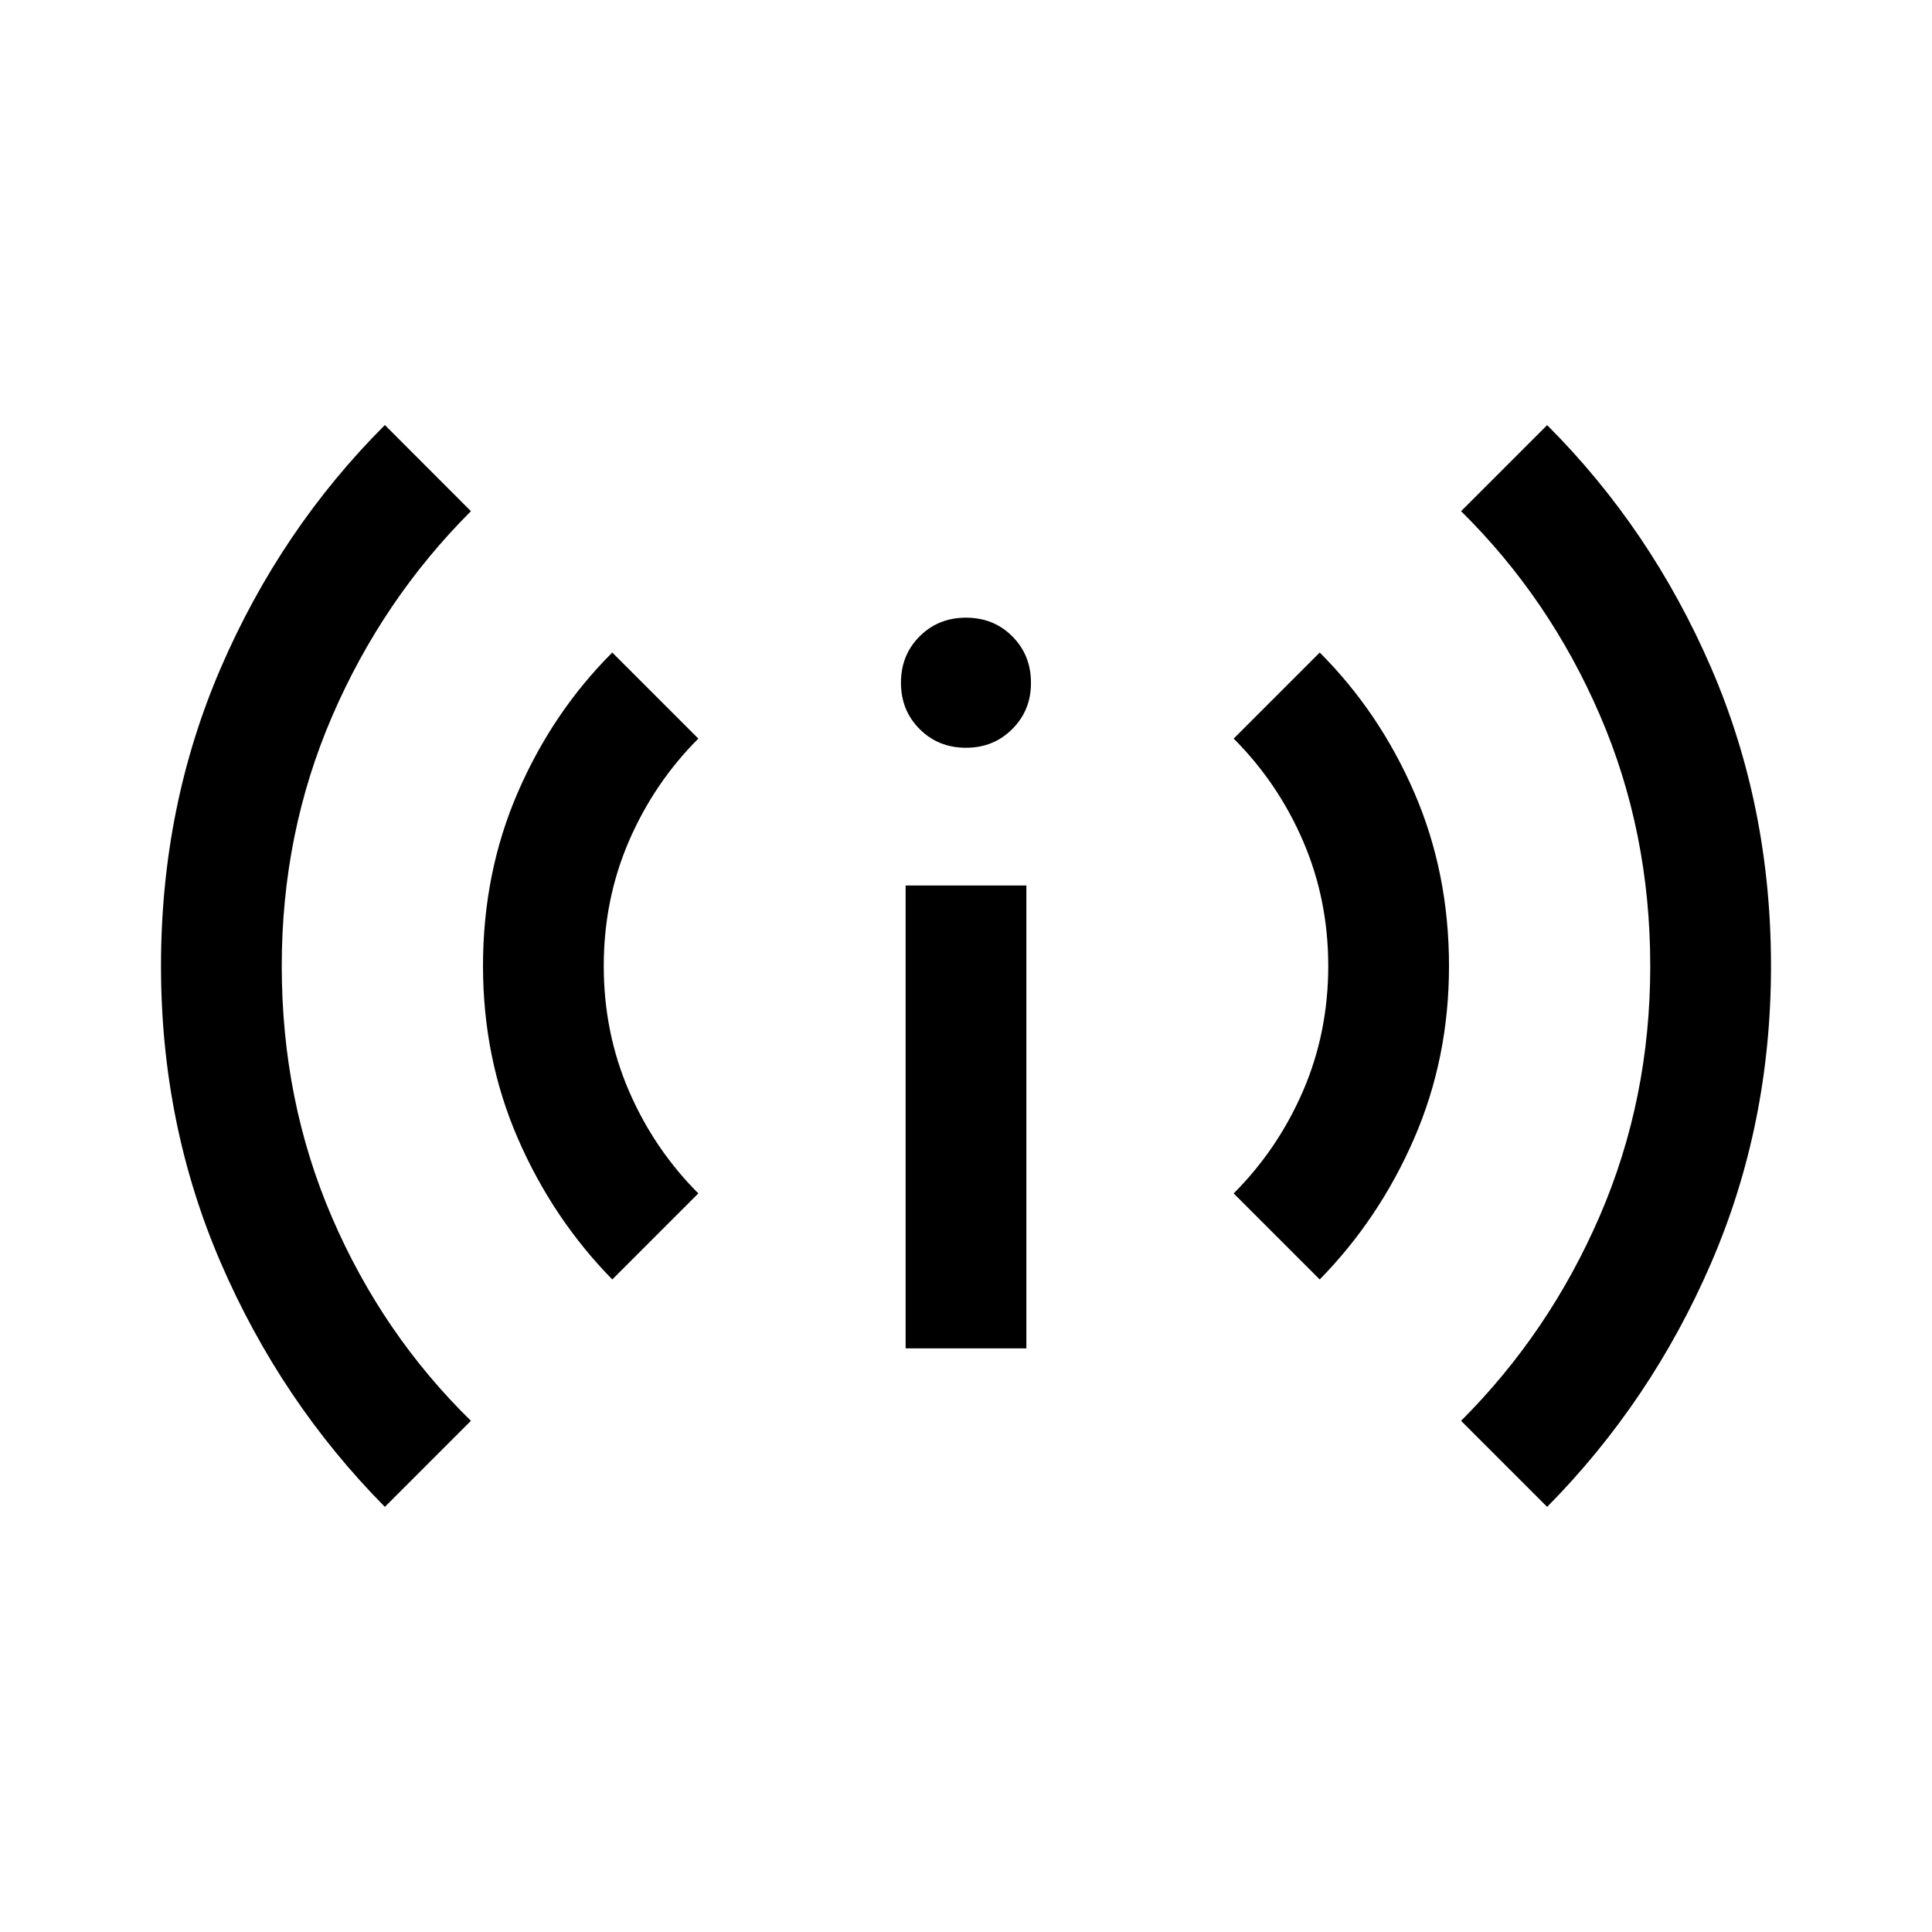 <?xml version="1.0" encoding="utf-8"?>
<!-- Generator: Adobe Illustrator 28.1.0, SVG Export Plug-In . SVG Version: 6.00 Build 0)  -->
<svg version="1.1" id="Layer_1" xmlns="http://www.w3.org/2000/svg" xmlns:xlink="http://www.w3.org/1999/xlink" x="0px" y="0px"
	 viewBox="0 0 24 24" style="enable-background:new 0 0 24 24;" xml:space="preserve">
<path d="M4.781,18.719c-0.862-0.872-1.54-1.881-2.037-3.029C2.248,14.543,2,13.313,2,12
	c0-1.323,0.248-2.558,0.744-3.706c0.496-1.147,1.175-2.152,2.037-3.014L5.85,6.35C5.117,7.083,4.542,7.933,4.125,8.9
	C3.708,9.867,3.5,10.9,3.5,12c0,1.117,0.208,2.158,0.625,3.125c0.417,0.967,0.992,1.808,1.725,2.525L4.781,18.719z
	 M7.606,15.894c-0.495-0.505-0.886-1.09-1.174-1.754C6.144,13.476,6,12.763,6,12c0-0.773,0.144-1.492,0.432-2.156
	c0.288-0.664,0.679-1.244,1.174-1.738L8.675,9.175C8.308,9.542,8.021,9.967,7.812,10.45C7.604,10.933,7.5,11.45,7.5,12
	s0.104,1.067,0.312,1.55c0.208,0.483,0.496,0.908,0.863,1.275L7.606,15.894z M16.394,15.894L15.325,14.825
	c0.367-0.367,0.654-0.792,0.863-1.275c0.208-0.483,0.312-1,0.312-1.55s-0.104-1.067-0.312-1.55
	c-0.208-0.483-0.496-0.908-0.863-1.275l1.069-1.069c0.495,0.495,0.886,1.074,1.174,1.738
	C17.856,10.508,18,11.227,18,12c0,0.763-0.144,1.476-0.432,2.14C17.28,14.804,16.889,15.389,16.394,15.894z
	 M19.219,18.719L18.15,17.65c0.733-0.733,1.308-1.583,1.725-2.55c0.417-0.967,0.625-2,0.625-3.1
	c0-1.11-0.208-2.149-0.625-3.115C19.458,7.918,18.883,7.073,18.15,6.35l1.069-1.069
	c0.862,0.862,1.54,1.866,2.037,3.014C21.752,9.442,22,10.677,22,12c0,1.313-0.248,2.543-0.744,3.69
	C20.76,16.838,20.081,17.847,19.219,18.719z"/>
<path d="M12.75,16.75H11.25V11h1.5V16.75z"/>
<path d="M12.575,9.056C12.421,9.211,12.229,9.289,12,9.289c-0.229,0-0.421-0.077-0.576-0.232
	c-0.155-0.155-0.232-0.347-0.232-0.576c0-0.229,0.077-0.421,0.232-0.576C11.579,7.75,11.771,7.673,12,7.673
	c0.229,0,0.421,0.077,0.575,0.232c0.155,0.155,0.232,0.347,0.232,0.576C12.808,8.71,12.73,8.902,12.575,9.056z"
	/>
</svg>
